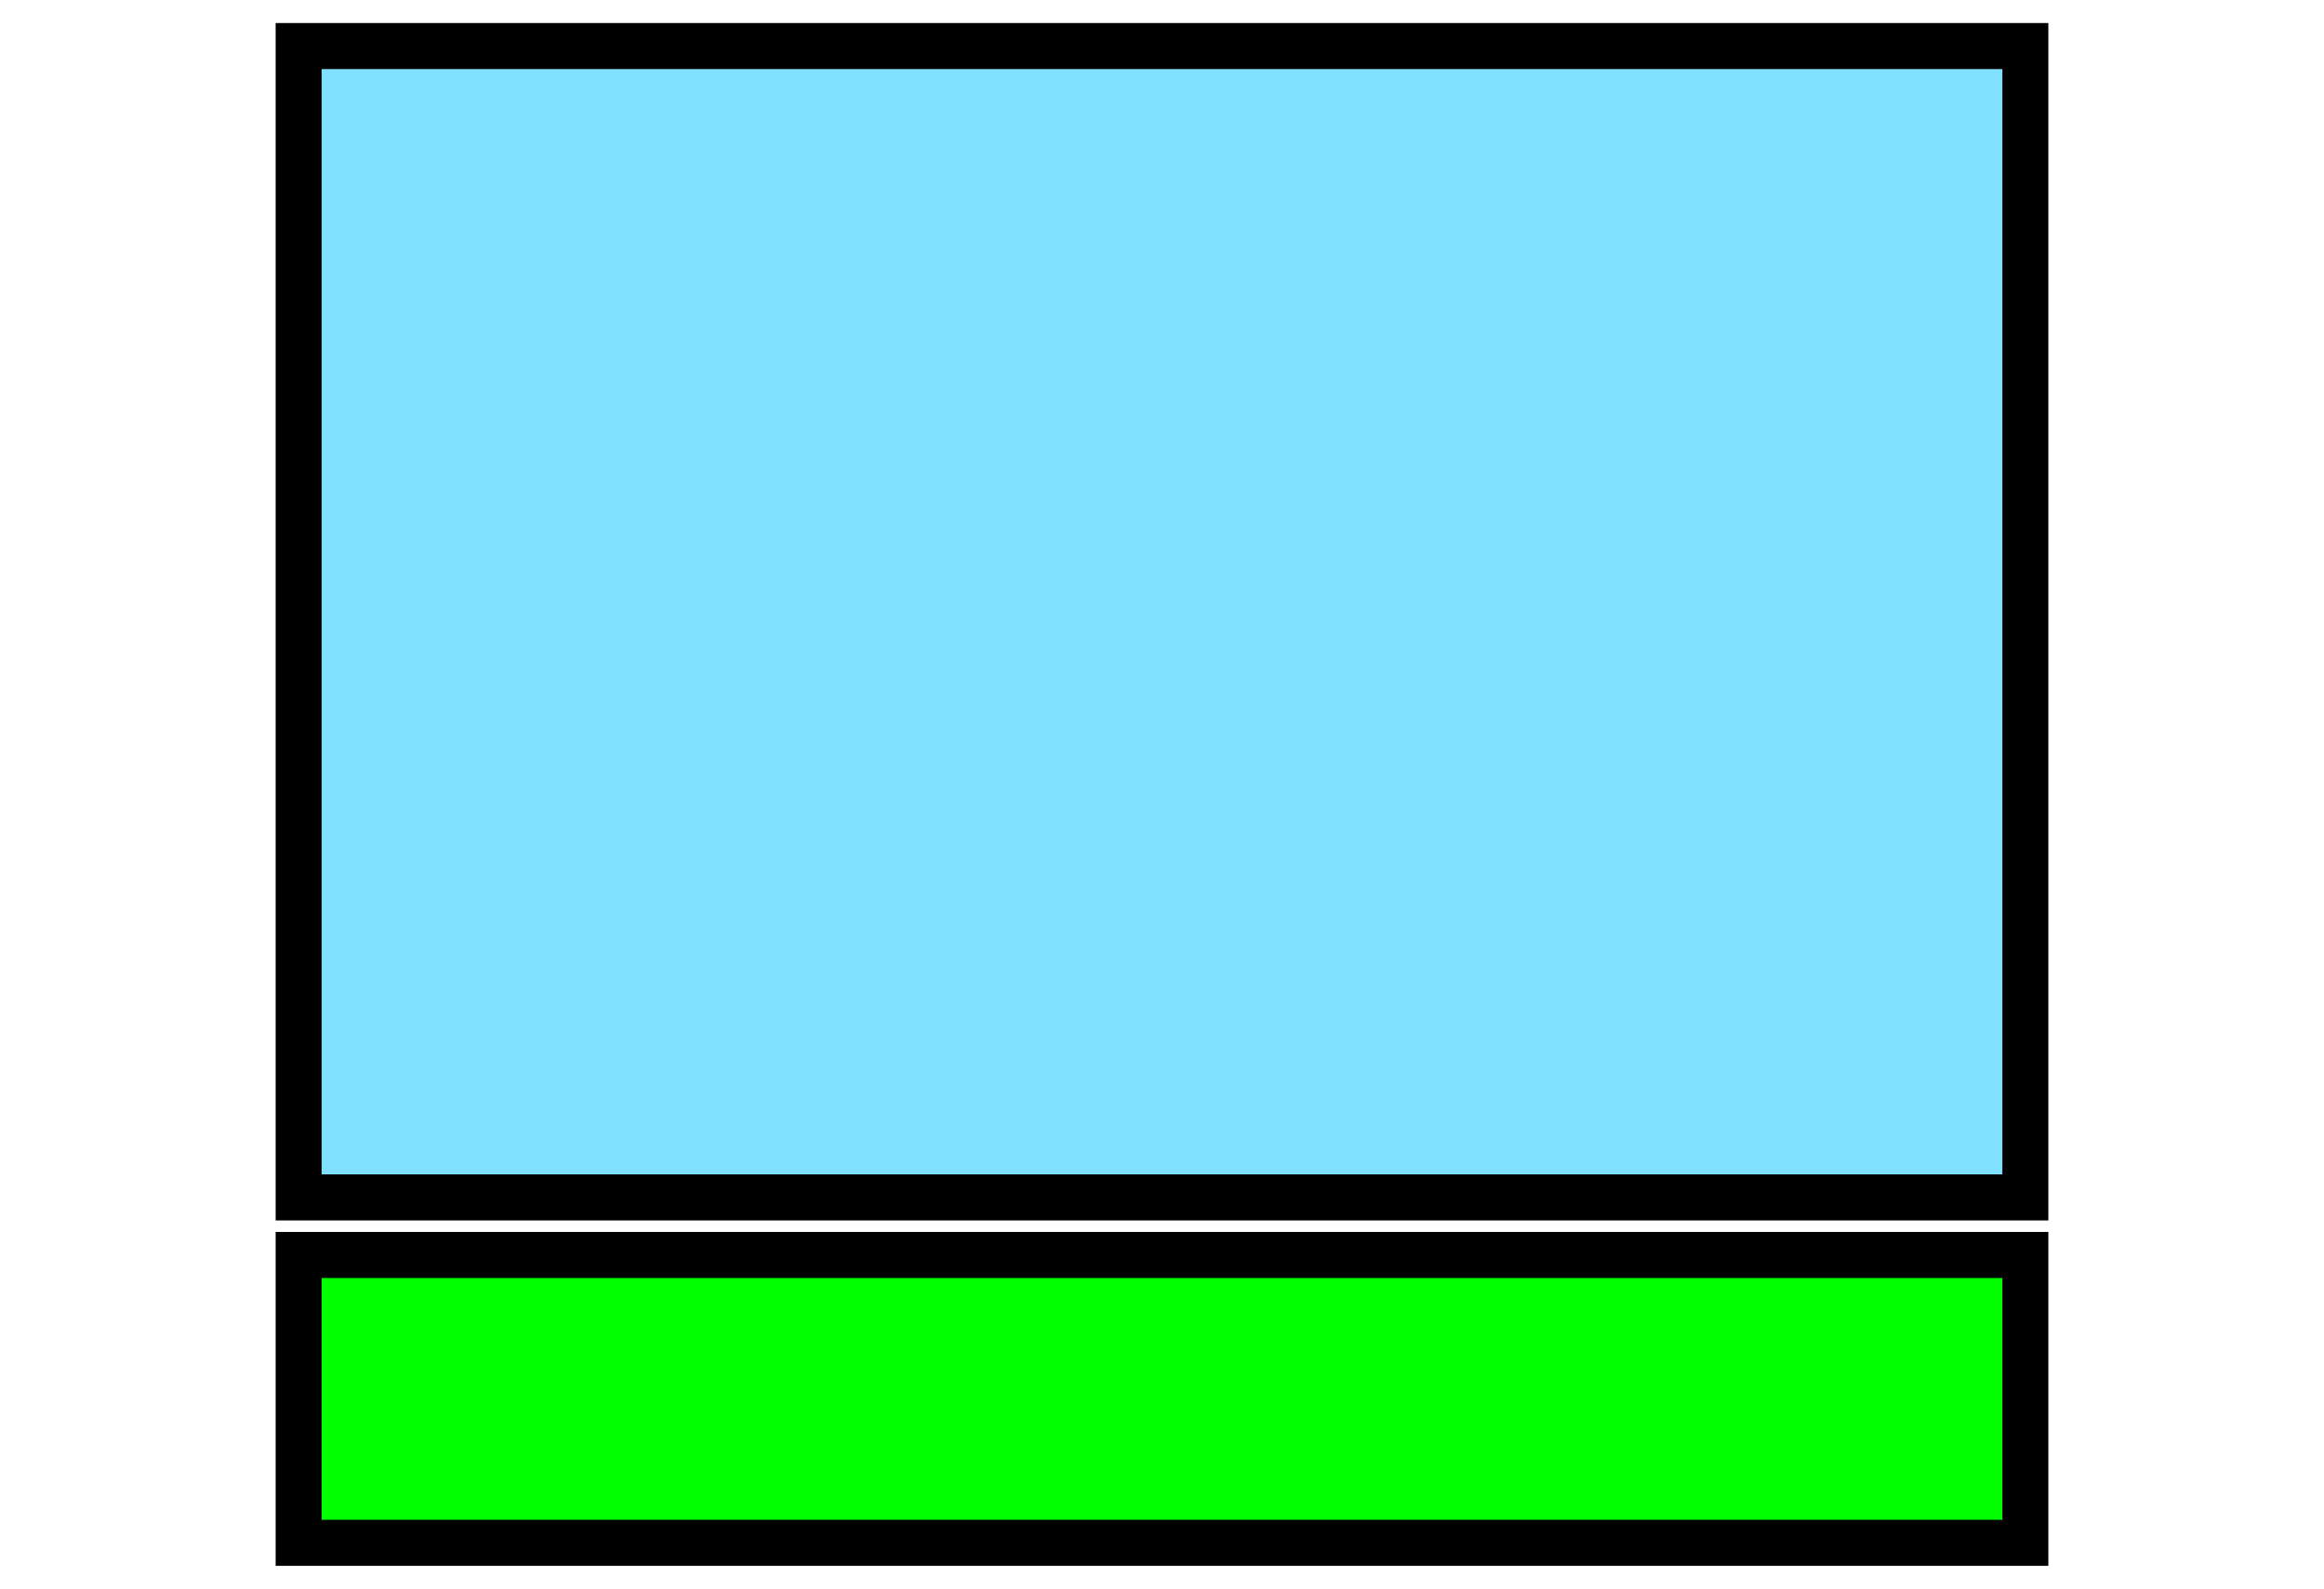 <svg xmlns="http://www.w3.org/2000/svg" version="1.2" baseProfile="tiny" width="47.4" height="32.4" viewBox="21 46 158 138">
  <path d="M25,50 l150,0 0,100 -150,0 z" stroke-width="4" stroke="black" fill="rgb(128,224,255)" fill-opacity="1"></path>
  <path d="M25,155 l150,0 0,25 -150,0 z" stroke-width="4" stroke="black" fill="rgb(0,255,0)"></path>
</svg>
